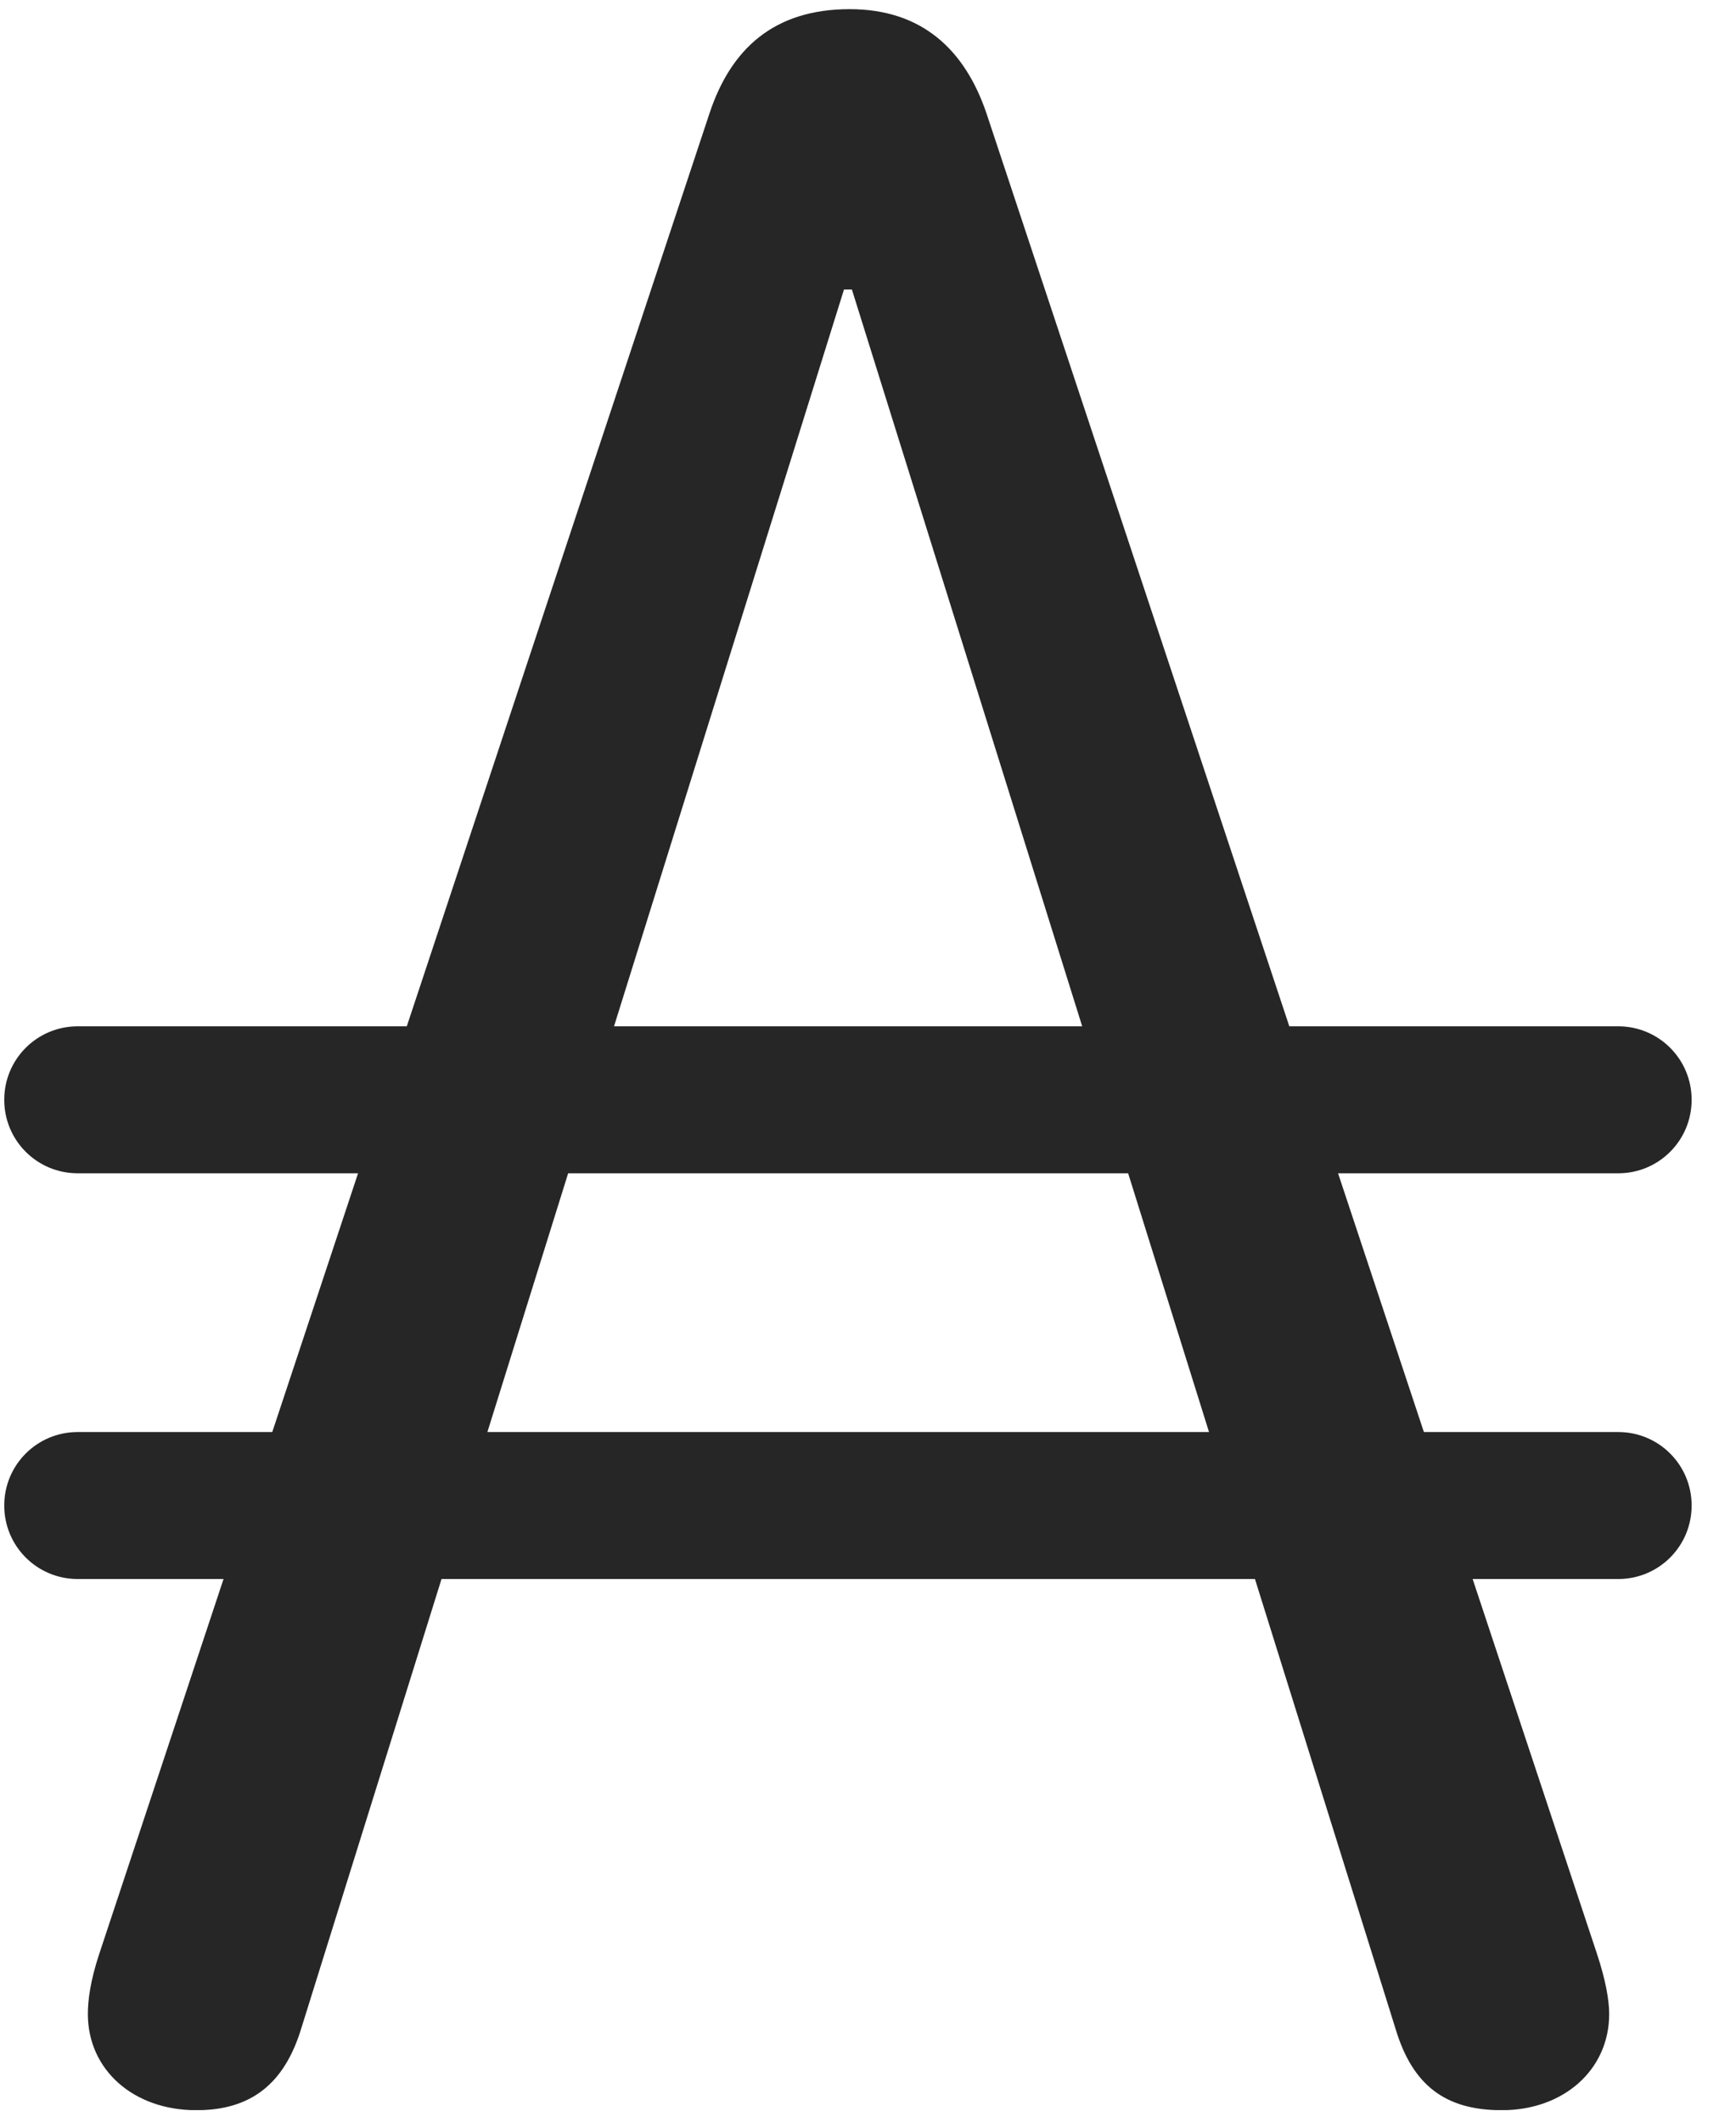 <svg width="18" height="22" viewBox="0 0 18 22" fill="none" xmlns="http://www.w3.org/2000/svg">
<g clip-path="url(#clip0_2207_25754)">
<path d="M2.036 21.881C2.599 21.881 2.95 21.611 3.126 21.025L8.751 3.002H8.833L14.47 21.037C14.646 21.623 14.986 21.881 15.571 21.881C16.216 21.881 16.685 21.459 16.685 20.884C16.685 20.744 16.65 20.533 16.556 20.252L10.228 1.174C10.005 0.517 9.56 0.095 8.81 0.095C8.025 0.095 7.579 0.506 7.357 1.174L1.028 20.263C0.935 20.545 0.911 20.744 0.911 20.884C0.911 21.459 1.38 21.881 2.036 21.881ZM0.044 11.404C0.044 11.826 0.384 12.166 0.806 12.166H16.779C17.2 12.166 17.54 11.826 17.54 11.404C17.54 10.982 17.2 10.642 16.779 10.642H0.806C0.384 10.642 0.044 10.982 0.044 11.404ZM0.044 15.611C0.044 16.033 0.384 16.373 0.806 16.373H16.779C17.2 16.373 17.54 16.033 17.54 15.611C17.54 15.189 17.2 14.849 16.779 14.849H0.806C0.384 14.849 0.044 15.189 0.044 15.611Z" fill="black" fill-opacity="0.85"/>
</g>
<defs>
<clipPath id="clip0_2207_25754">
<rect width="17.496" height="21.855" fill="white" transform="translate(0.044 0.025)"/>
</clipPath>
</defs>
</svg>
